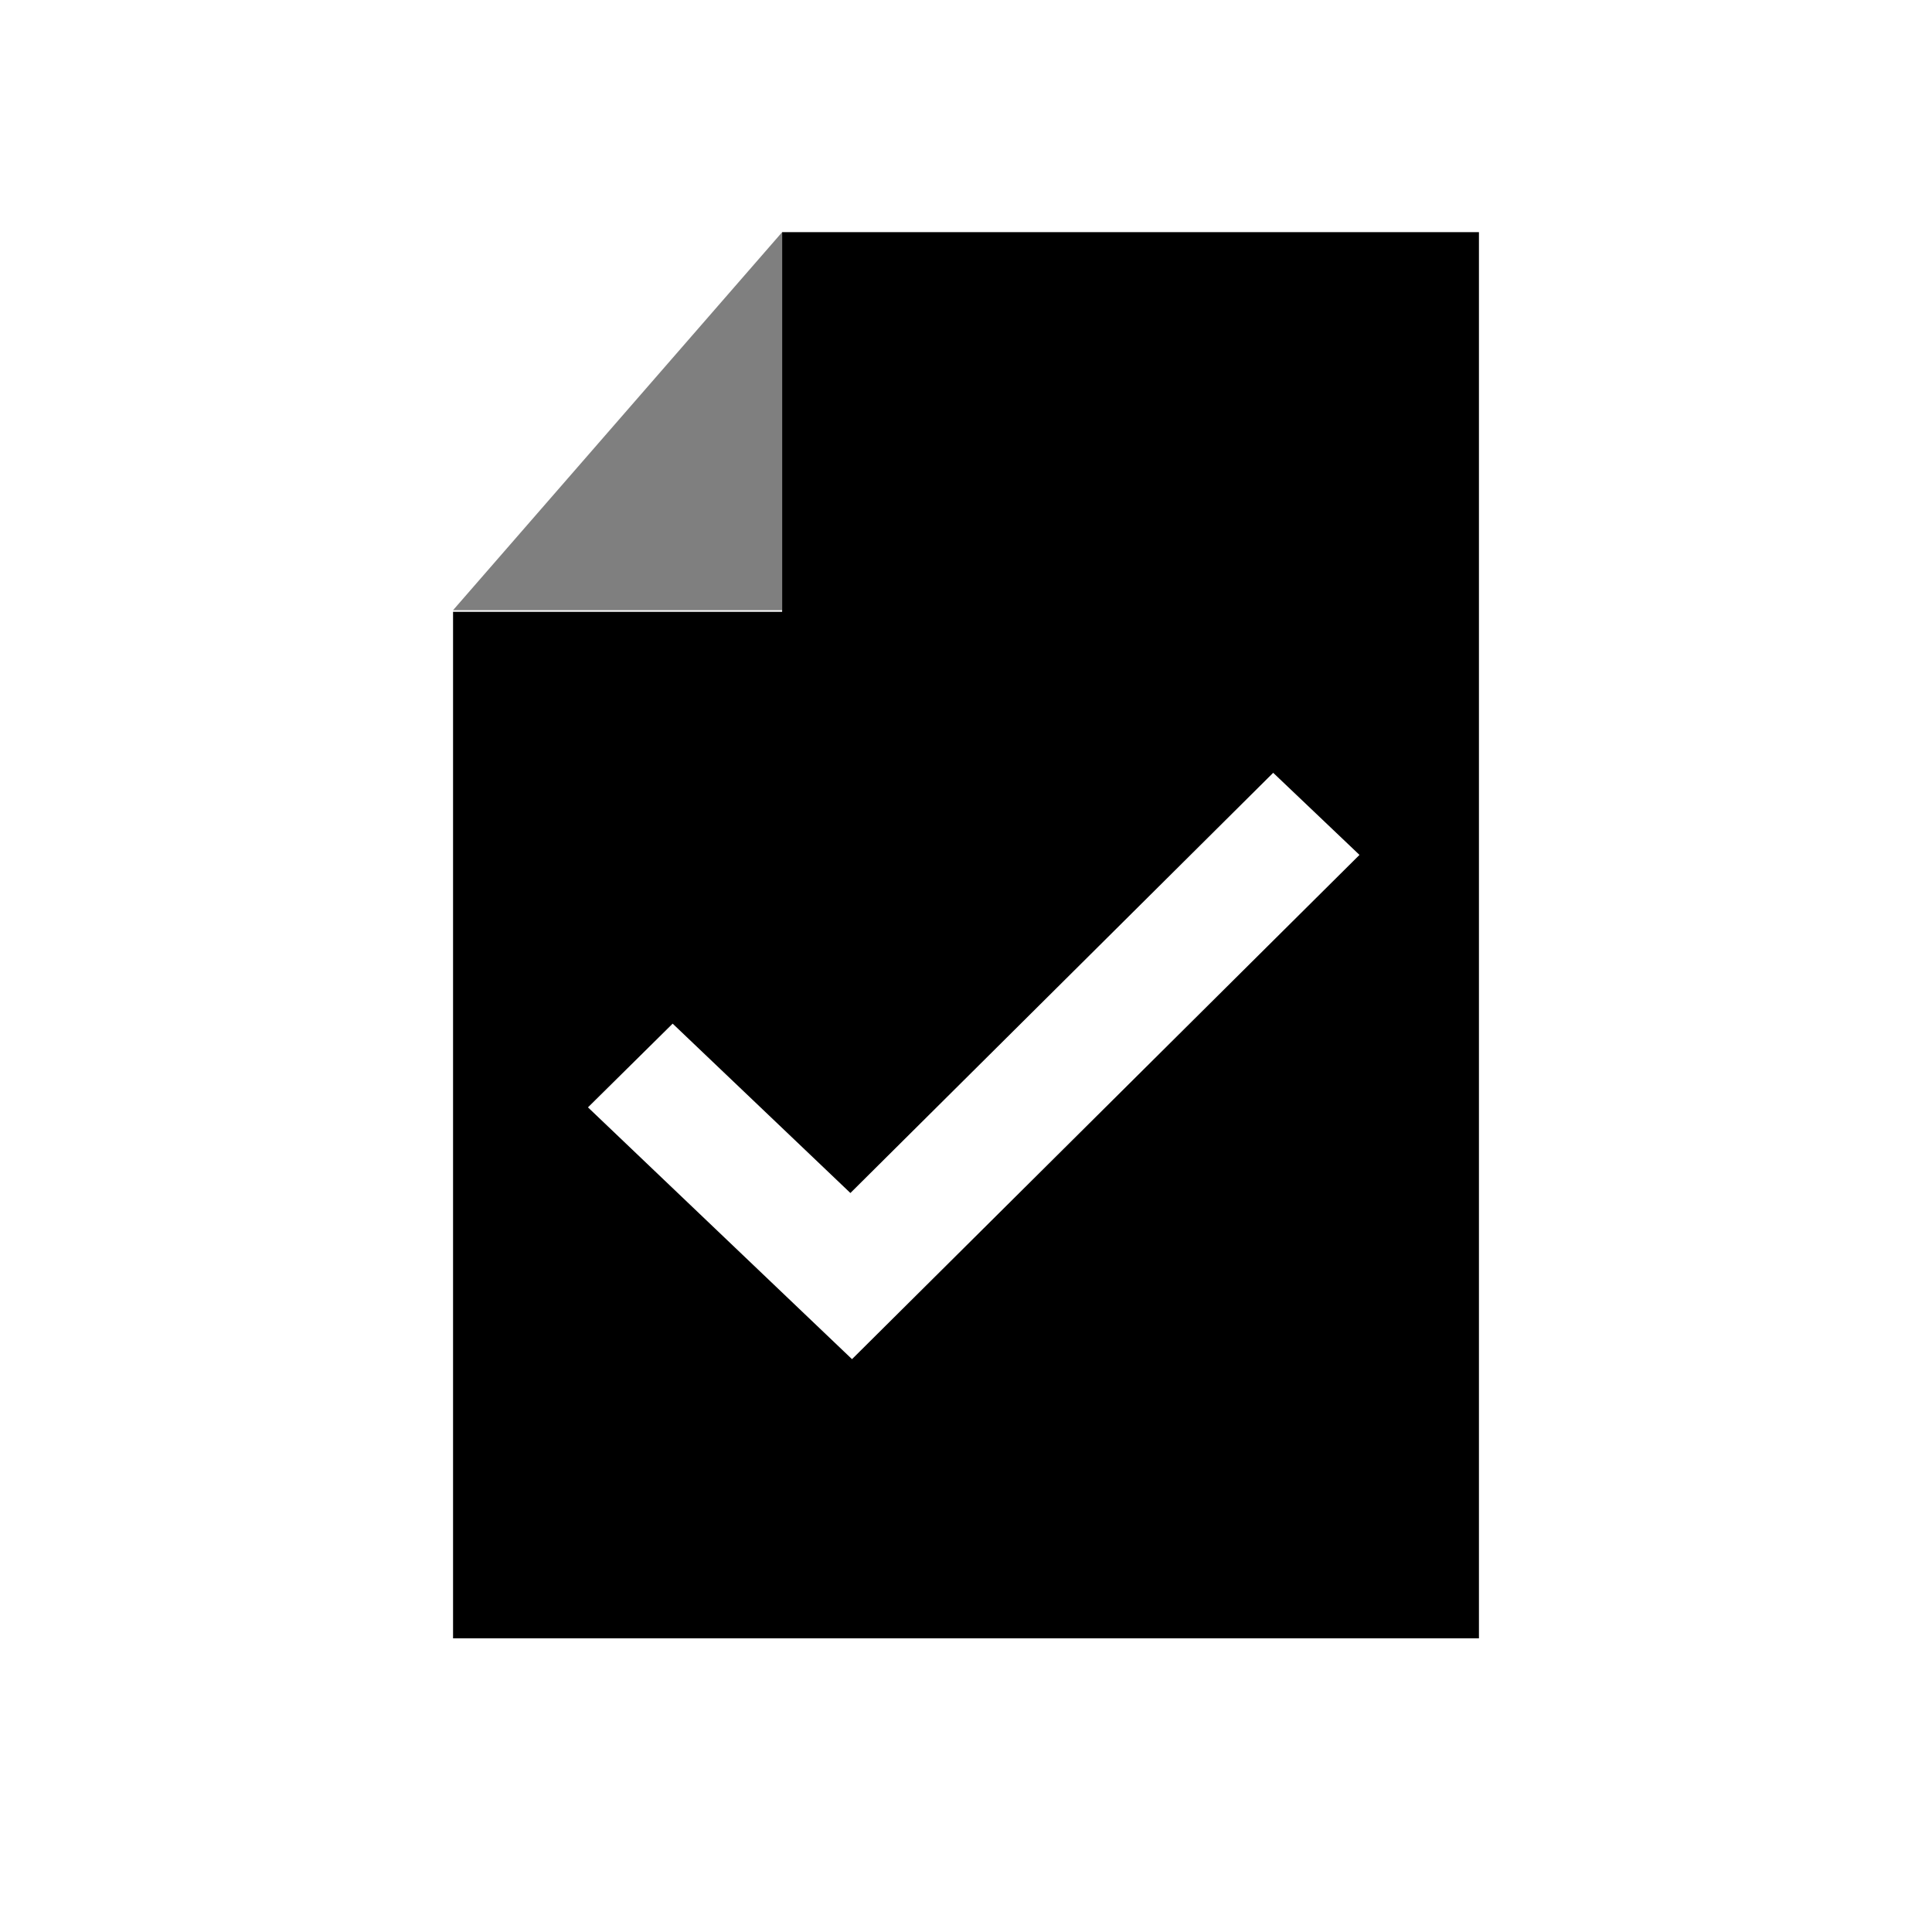 <svg data-name="Ebene 1" xmlns="http://www.w3.org/2000/svg" viewBox="0 0 60 60" class="icon"><path opacity=".5" d="M24.29 7.21L14.07 18.95h10.22V7.21z"/><path d="M24.29 7.21V19H14.07v31.88h31.86V7.21zm2.17 35l-8.2-7.82 2.63-2.6 5.52 5.26L39.54 24l2.68 2.55z"/></svg>